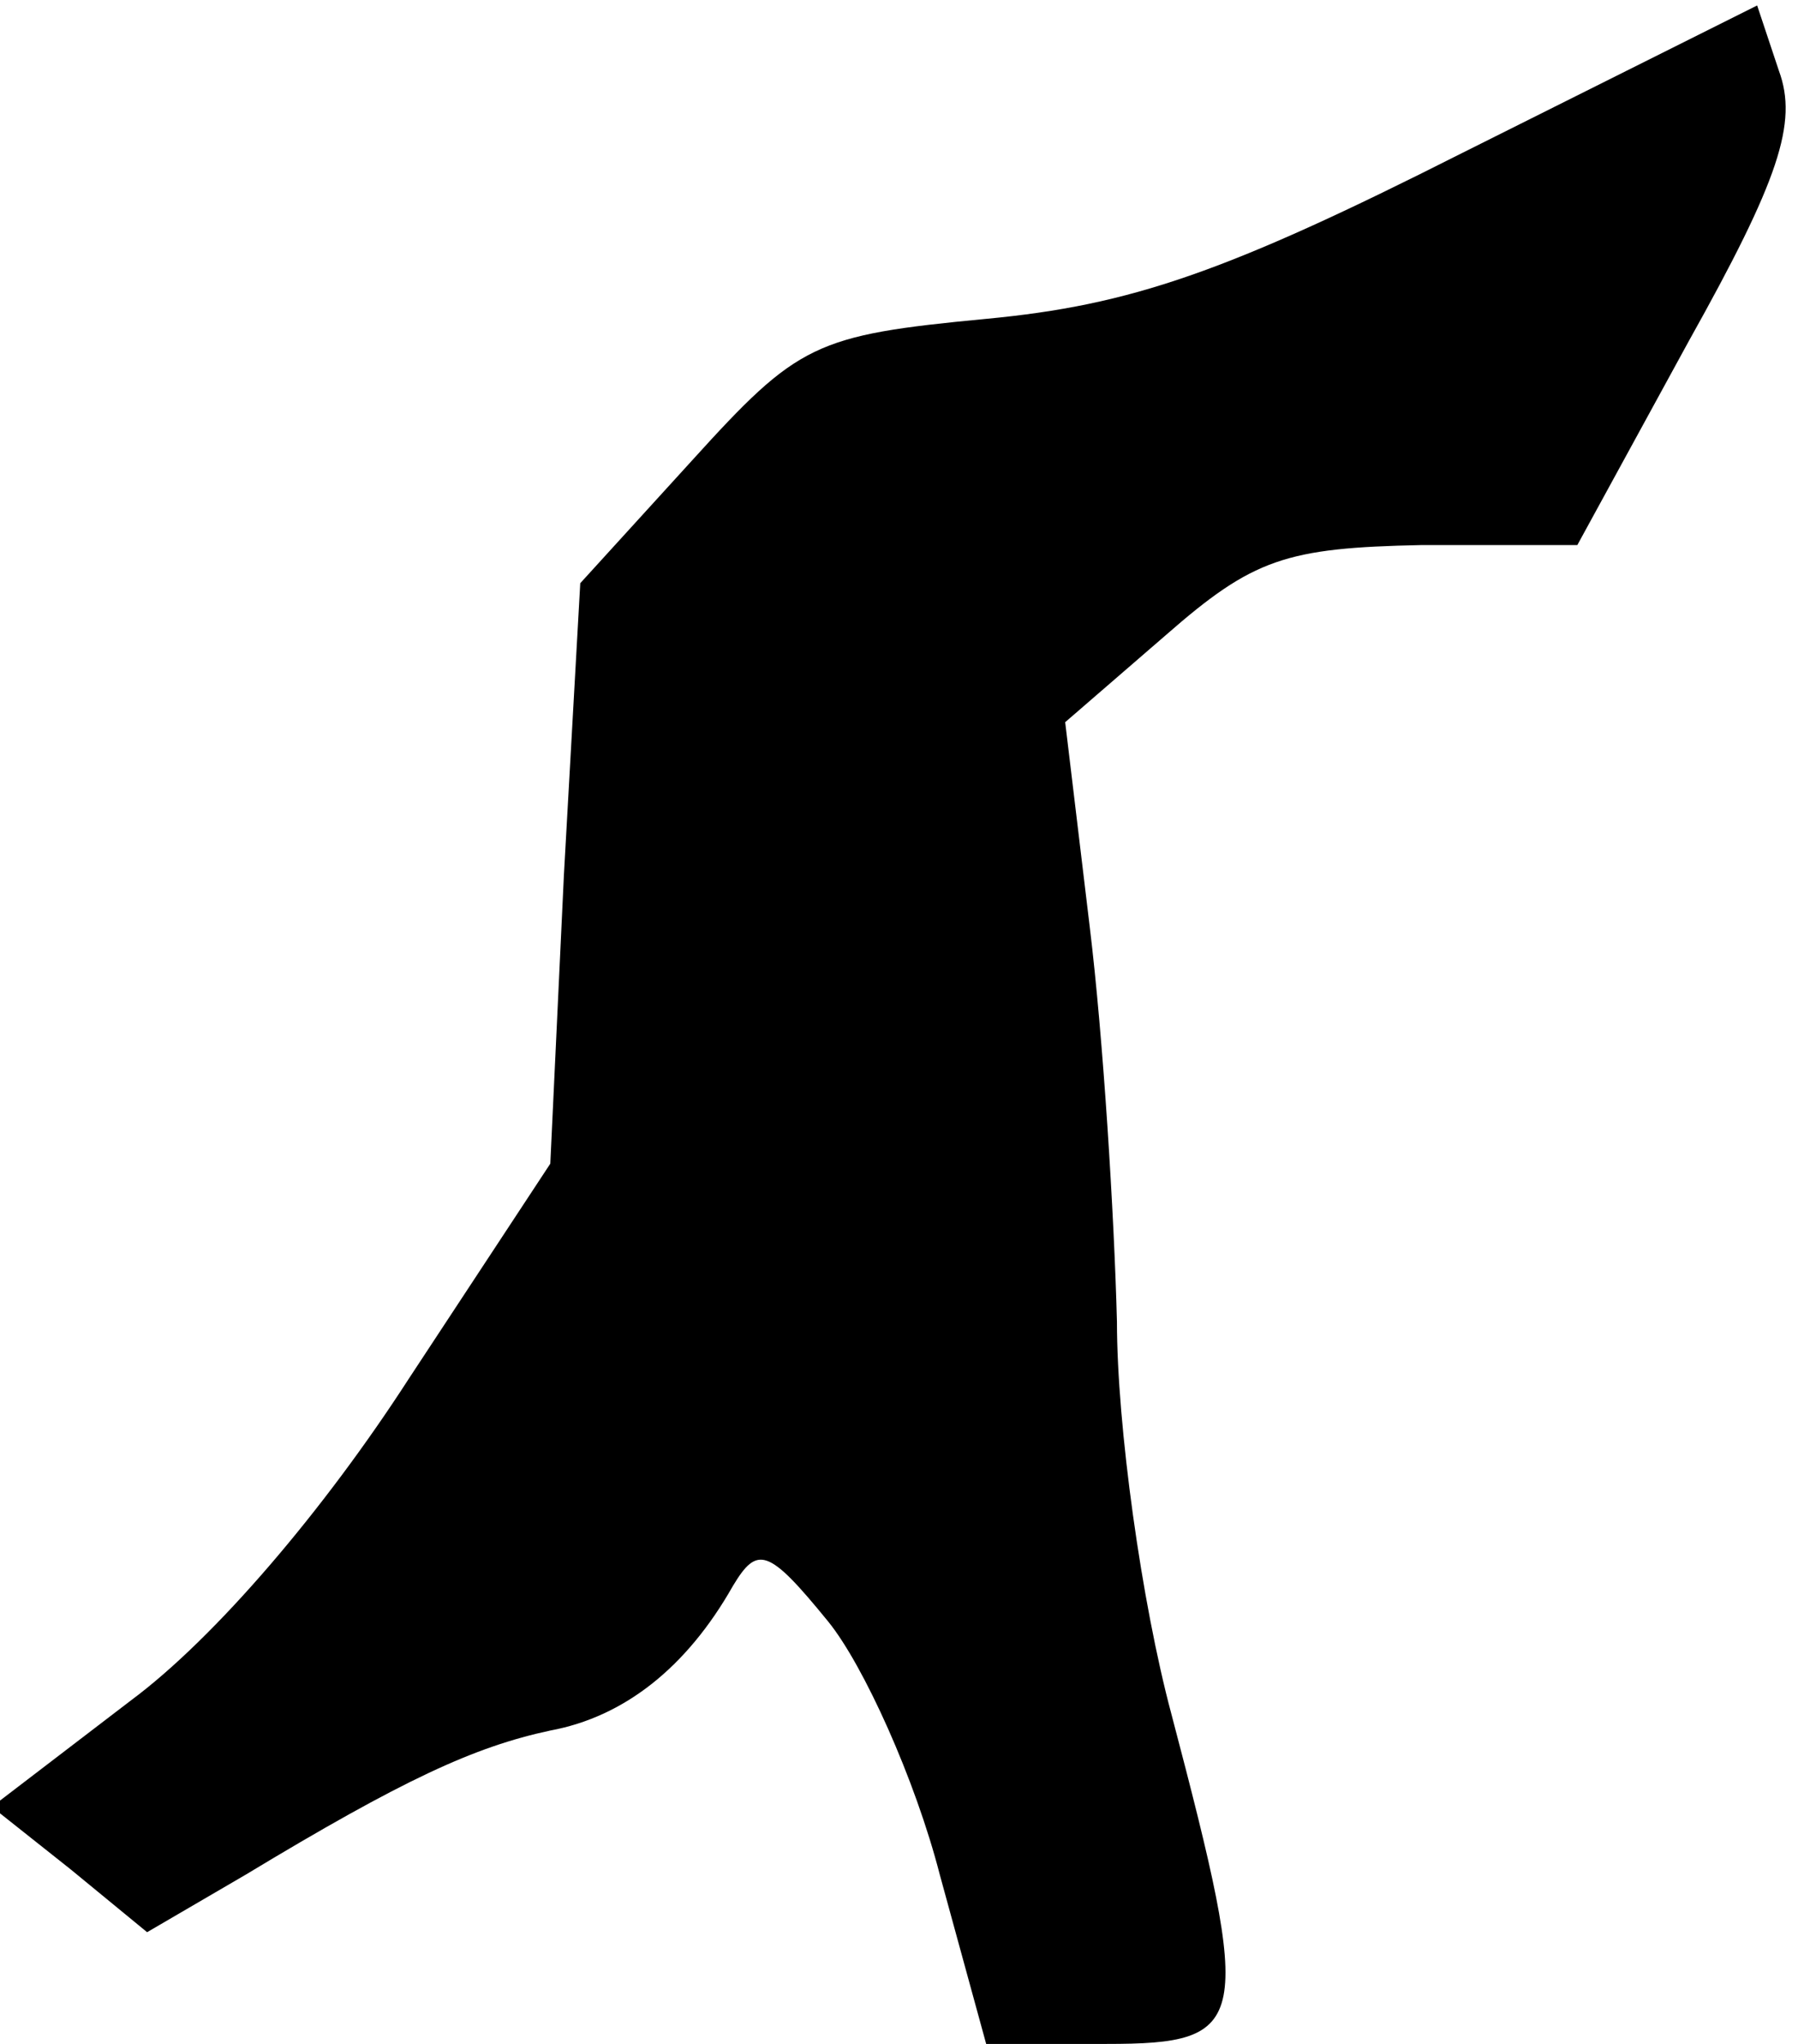 <?xml version="1.0" standalone="no"?>
<!DOCTYPE svg PUBLIC "-//W3C//DTD SVG 20010904//EN"
 "http://www.w3.org/TR/2001/REC-SVG-20010904/DTD/svg10.dtd">
<svg version="1.0" xmlns="http://www.w3.org/2000/svg"
 width="66pt" height="75pt" viewBox="0 0 66 75"
 preserveAspectRatio="xMidYMid meet">
<g transform="translate(0,75) scale(0.1,-0.1)"
fill="#000000" stroke="none">
<path fill="#000000" stroke="none" d="M537 694 c-87 -44 -122 -56 -175 -61
-63 -6 -69 -9 -108 -52 l-41 -45 -6 -107 -5 -106 -52 -79 c-31 -48 -71 -95
-102 -118 l-51 -39 29 -23 28 -23 36 21 c58 35 84 47 112 53 27 5 50 23 67 53
9 15 13 14 35 -13 13 -16 32 -58 41 -93 l17 -62 44 0 c53 0 54 7 24 121 -11
41 -20 106 -20 144 -1 39 -5 104 -10 145 l-9 75 37 32 c32 28 44 32 94 33 l57
0 41 75 c33 59 40 80 33 99 l-8 24 -108 -54z"/>
</g>
</svg>
